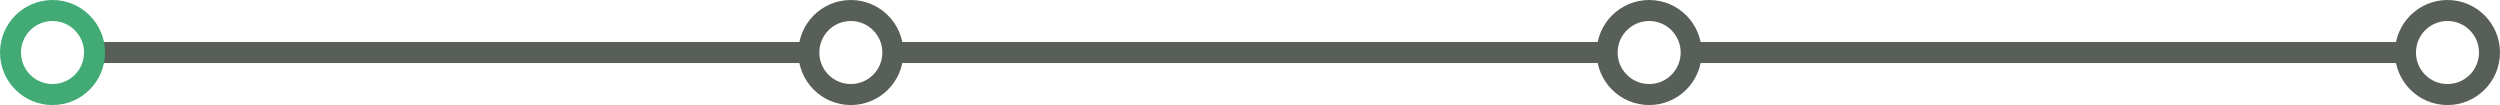 <svg width="714" height="30" viewBox="0 0 714 30" fill="none" xmlns="http://www.w3.org/2000/svg">
<path d="M255 12H459V18H255V12Z" fill="#585F58"/>
<path d="M27 12H231V18H27V12Z" fill="#585F58"/>
<path fill-rule="evenodd" clip-rule="evenodd" d="M15 24C19.971 24 24 19.971 24 15C24 10.029 19.971 6 15 6C10.029 6 6 10.029 6 15C6 19.971 10.029 24 15 24ZM15 30C23.284 30 30 23.284 30 15C30 6.716 23.284 0 15 0C6.716 0 0 6.716 0 15C0 23.284 6.716 30 15 30Z" fill="#41AA75"/>
<path fill-rule="evenodd" clip-rule="evenodd" d="M243 24C247.971 24 252 19.971 252 15C252 10.029 247.971 6 243 6C238.029 6 234 10.029 234 15C234 19.971 238.029 24 243 24ZM243 30C251.284 30 258 23.284 258 15C258 6.716 251.284 0 243 0C234.716 0 228 6.716 228 15C228 23.284 234.716 30 243 30Z" fill="#585F58"/>
<path fill-rule="evenodd" clip-rule="evenodd" d="M471 24C475.971 24 480 19.971 480 15C480 10.029 475.971 6 471 6C466.029 6 462 10.029 462 15C462 19.971 466.029 24 471 24ZM471 30C479.284 30 486 23.284 486 15C486 6.716 479.284 0 471 0C462.716 0 456 6.716 456 15C456 23.284 462.716 30 471 30Z" fill="#585F58"/>
<path fill-rule="evenodd" clip-rule="evenodd" d="M699 24C703.971 24 708 19.971 708 15C708 10.029 703.971 6 699 6C694.029 6 690 10.029 690 15C690 19.971 694.029 24 699 24ZM699 30C707.284 30 714 23.284 714 15C714 6.716 707.284 0 699 0C690.716 0 684 6.716 684 15C684 23.284 690.716 30 699 30Z" fill="#585F58"/>
<path d="M482 12H688V18H482V12Z" fill="#585F58"/>
</svg>

